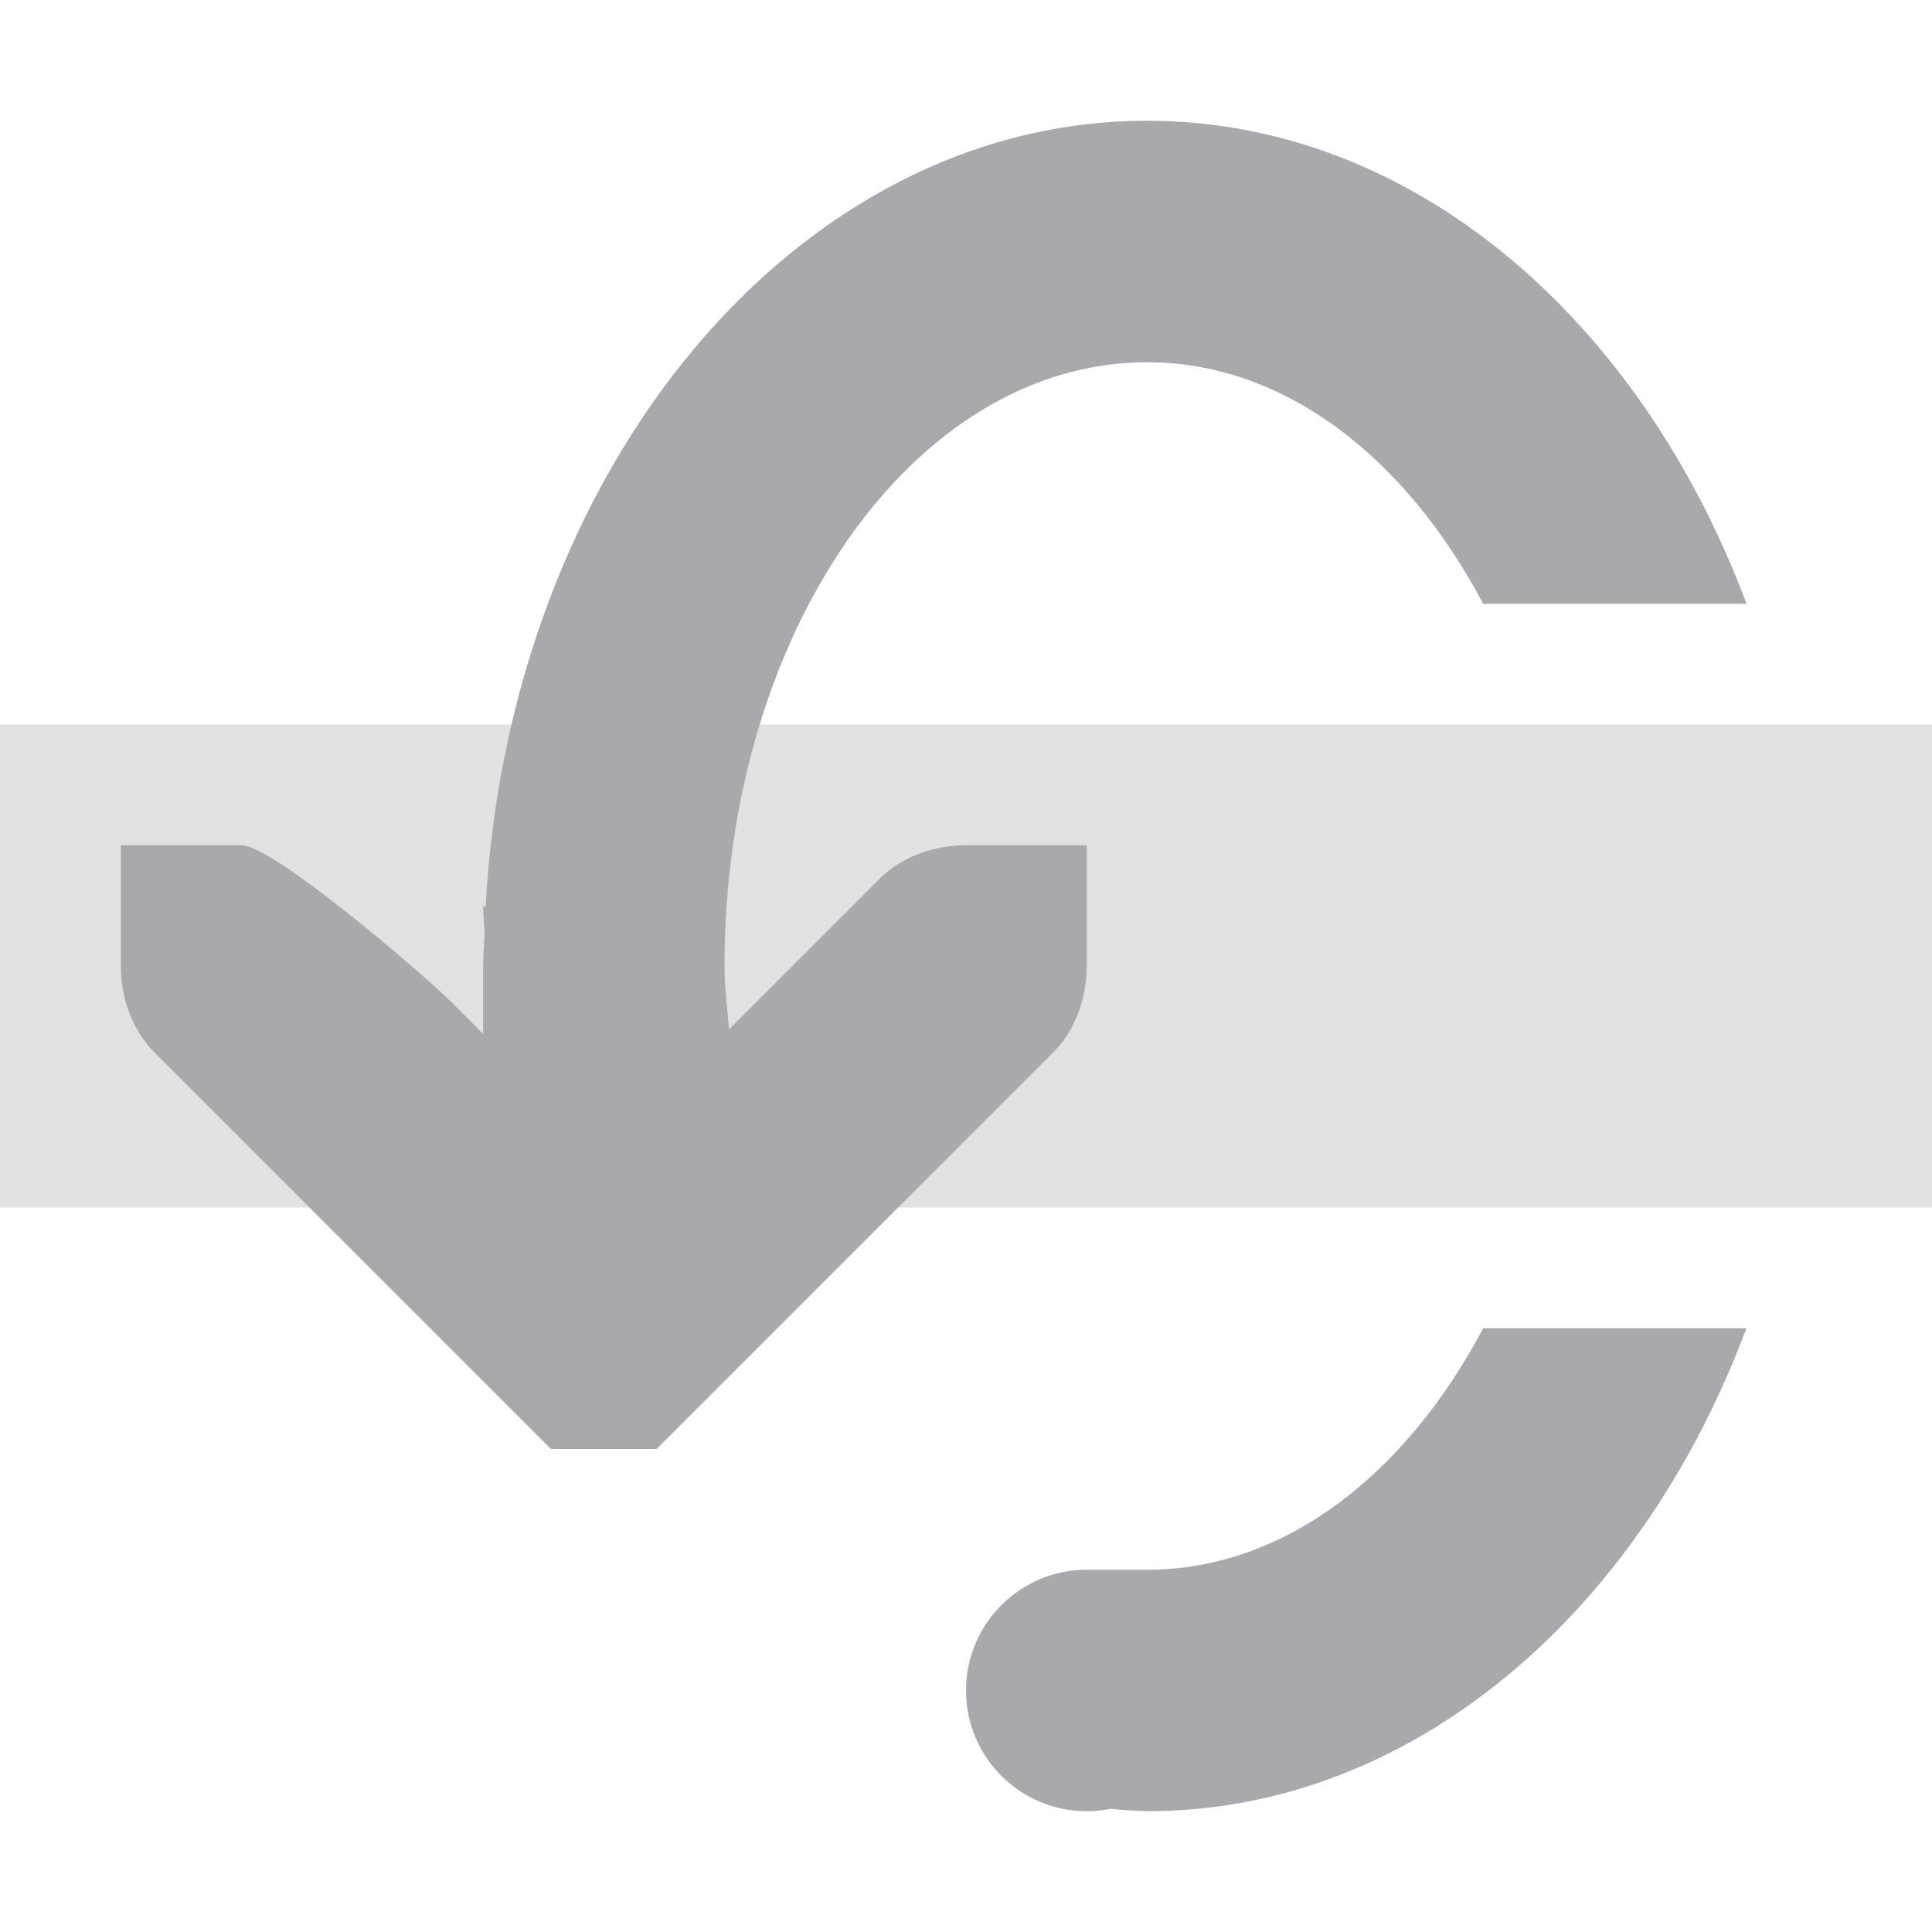<svg height="16" viewBox="0 0 16 16" width="16" xmlns="http://www.w3.org/2000/svg"><g fill="#aaa8ac" transform="matrix(0 -1 -1 0 16 16)"><path d="m6 0h4v16h-4z" opacity=".35"/><path d="m5 1.537c-2.362.883-4 2.77-4 4.963.003.1.01.201.02.301-.013.066-.02.132-.02.199 0 .552.448 1 1 1s1-.448 1-1v-.5c0-1.141.793-2.144 2-2.783zm6 0v2.18c1.207.639 2 1.642 2 2.783 0 1.933-2.239 3.5-5 3.5-.176-0-.349-.024-.523-.037l.031-.033 1.211-1.211c.188-.188.281-.453.281-.719v-1h-1c-.265 0-.531.093-.719.281l-3 3-.281.281v.875l.281.281 3 3c.188.188.453.281.719.281h1v-1c0-.265-1.093-1.531-1.281-1.719l-.281-.281h.562c.09 0 .178-.009.268-.012.078.003.155.01.232.012l-.014-.02c3.638-.197 6.514-2.572 6.514-5.48 0-2.193-1.638-4.079-4-4.963z"/></g></svg>